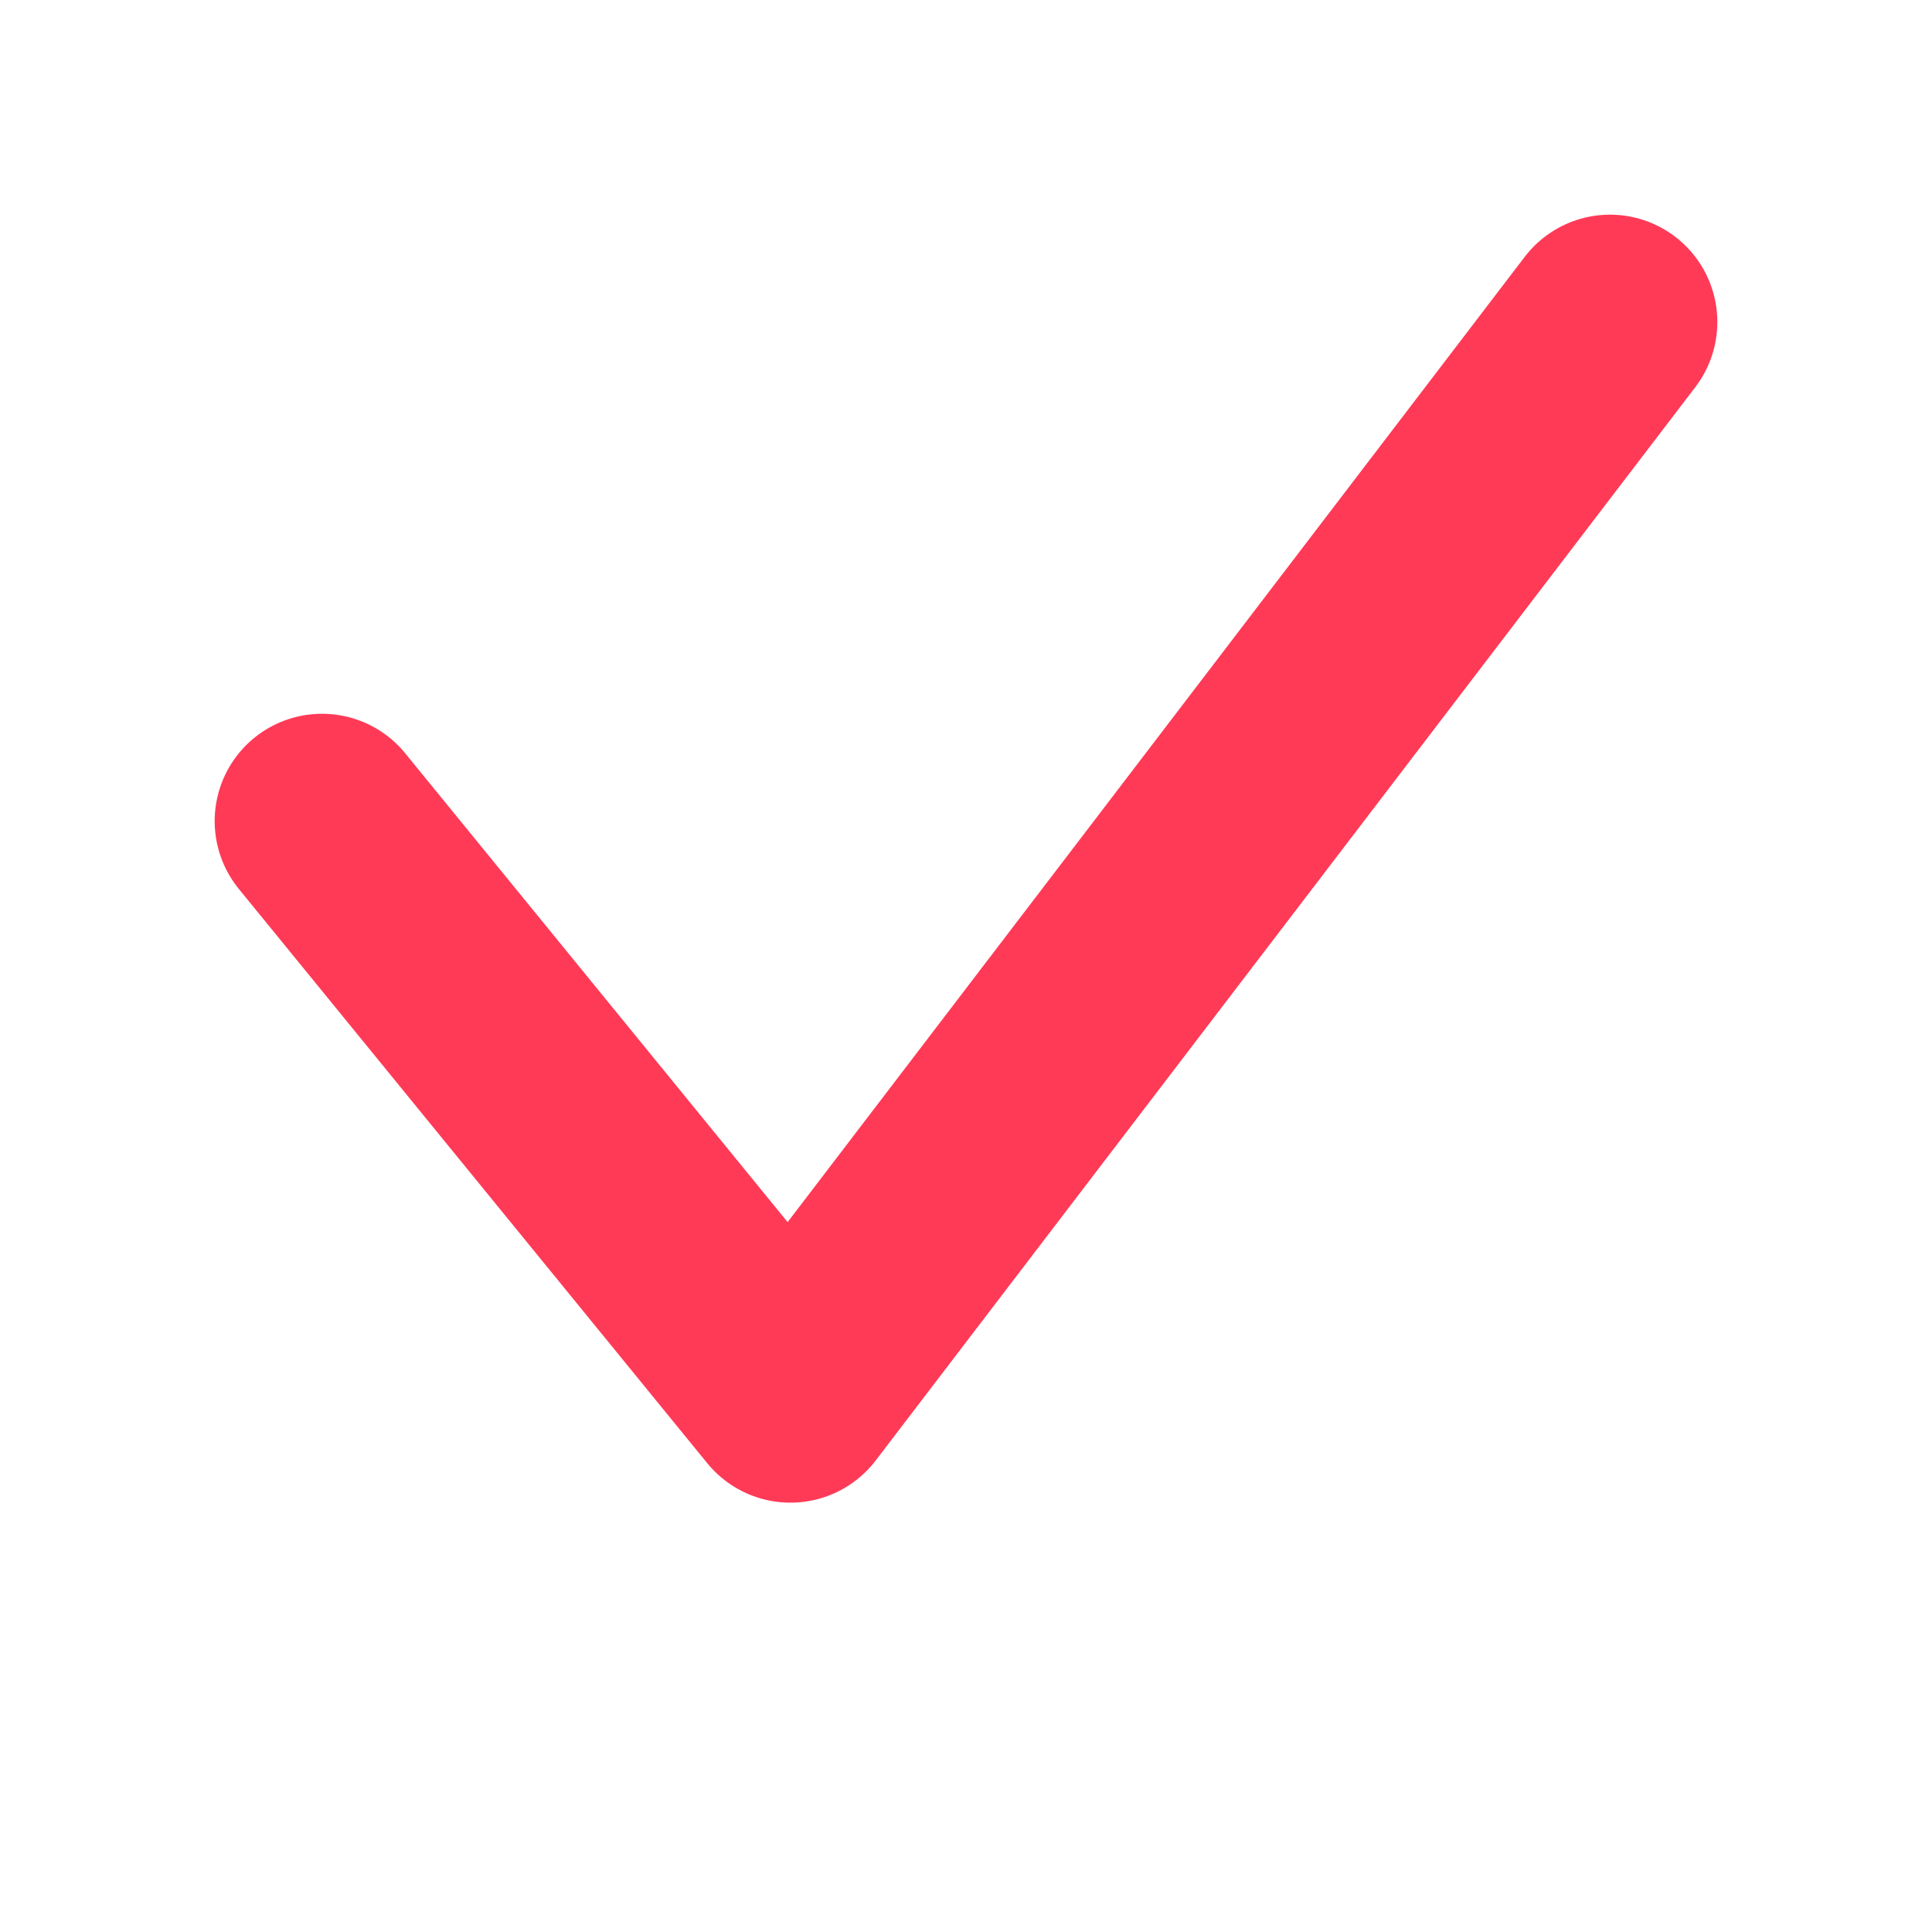 <?xml version="1.0" encoding="UTF-8"?>
<svg width="18px" height="18px" viewBox="0 0 18 18" version="1.1" xmlns="http://www.w3.org/2000/svg" xmlns:xlink="http://www.w3.org/1999/xlink">
    <!-- Generator: sketchtool 51.3 (57544) - http://www.bohemiancoding.com/sketch -->
    <title>FD42CF72-2FC2-4D31-8368-B74F3B8C84F4</title>
    <desc>Created with sketchtool.</desc>
    <defs></defs>
    <g id="Symbols" stroke="none" stroke-width="1" fill="none" fill-rule="evenodd" stroke-linecap="round" stroke-linejoin="round">
        <g id="ic_check" fill-rule="nonzero" stroke="#FF3A57" stroke-width="2">
            <polyline id="Path" points="3 7.65 7.364 13 15 3"></polyline>
        </g>
    </g>
</svg>